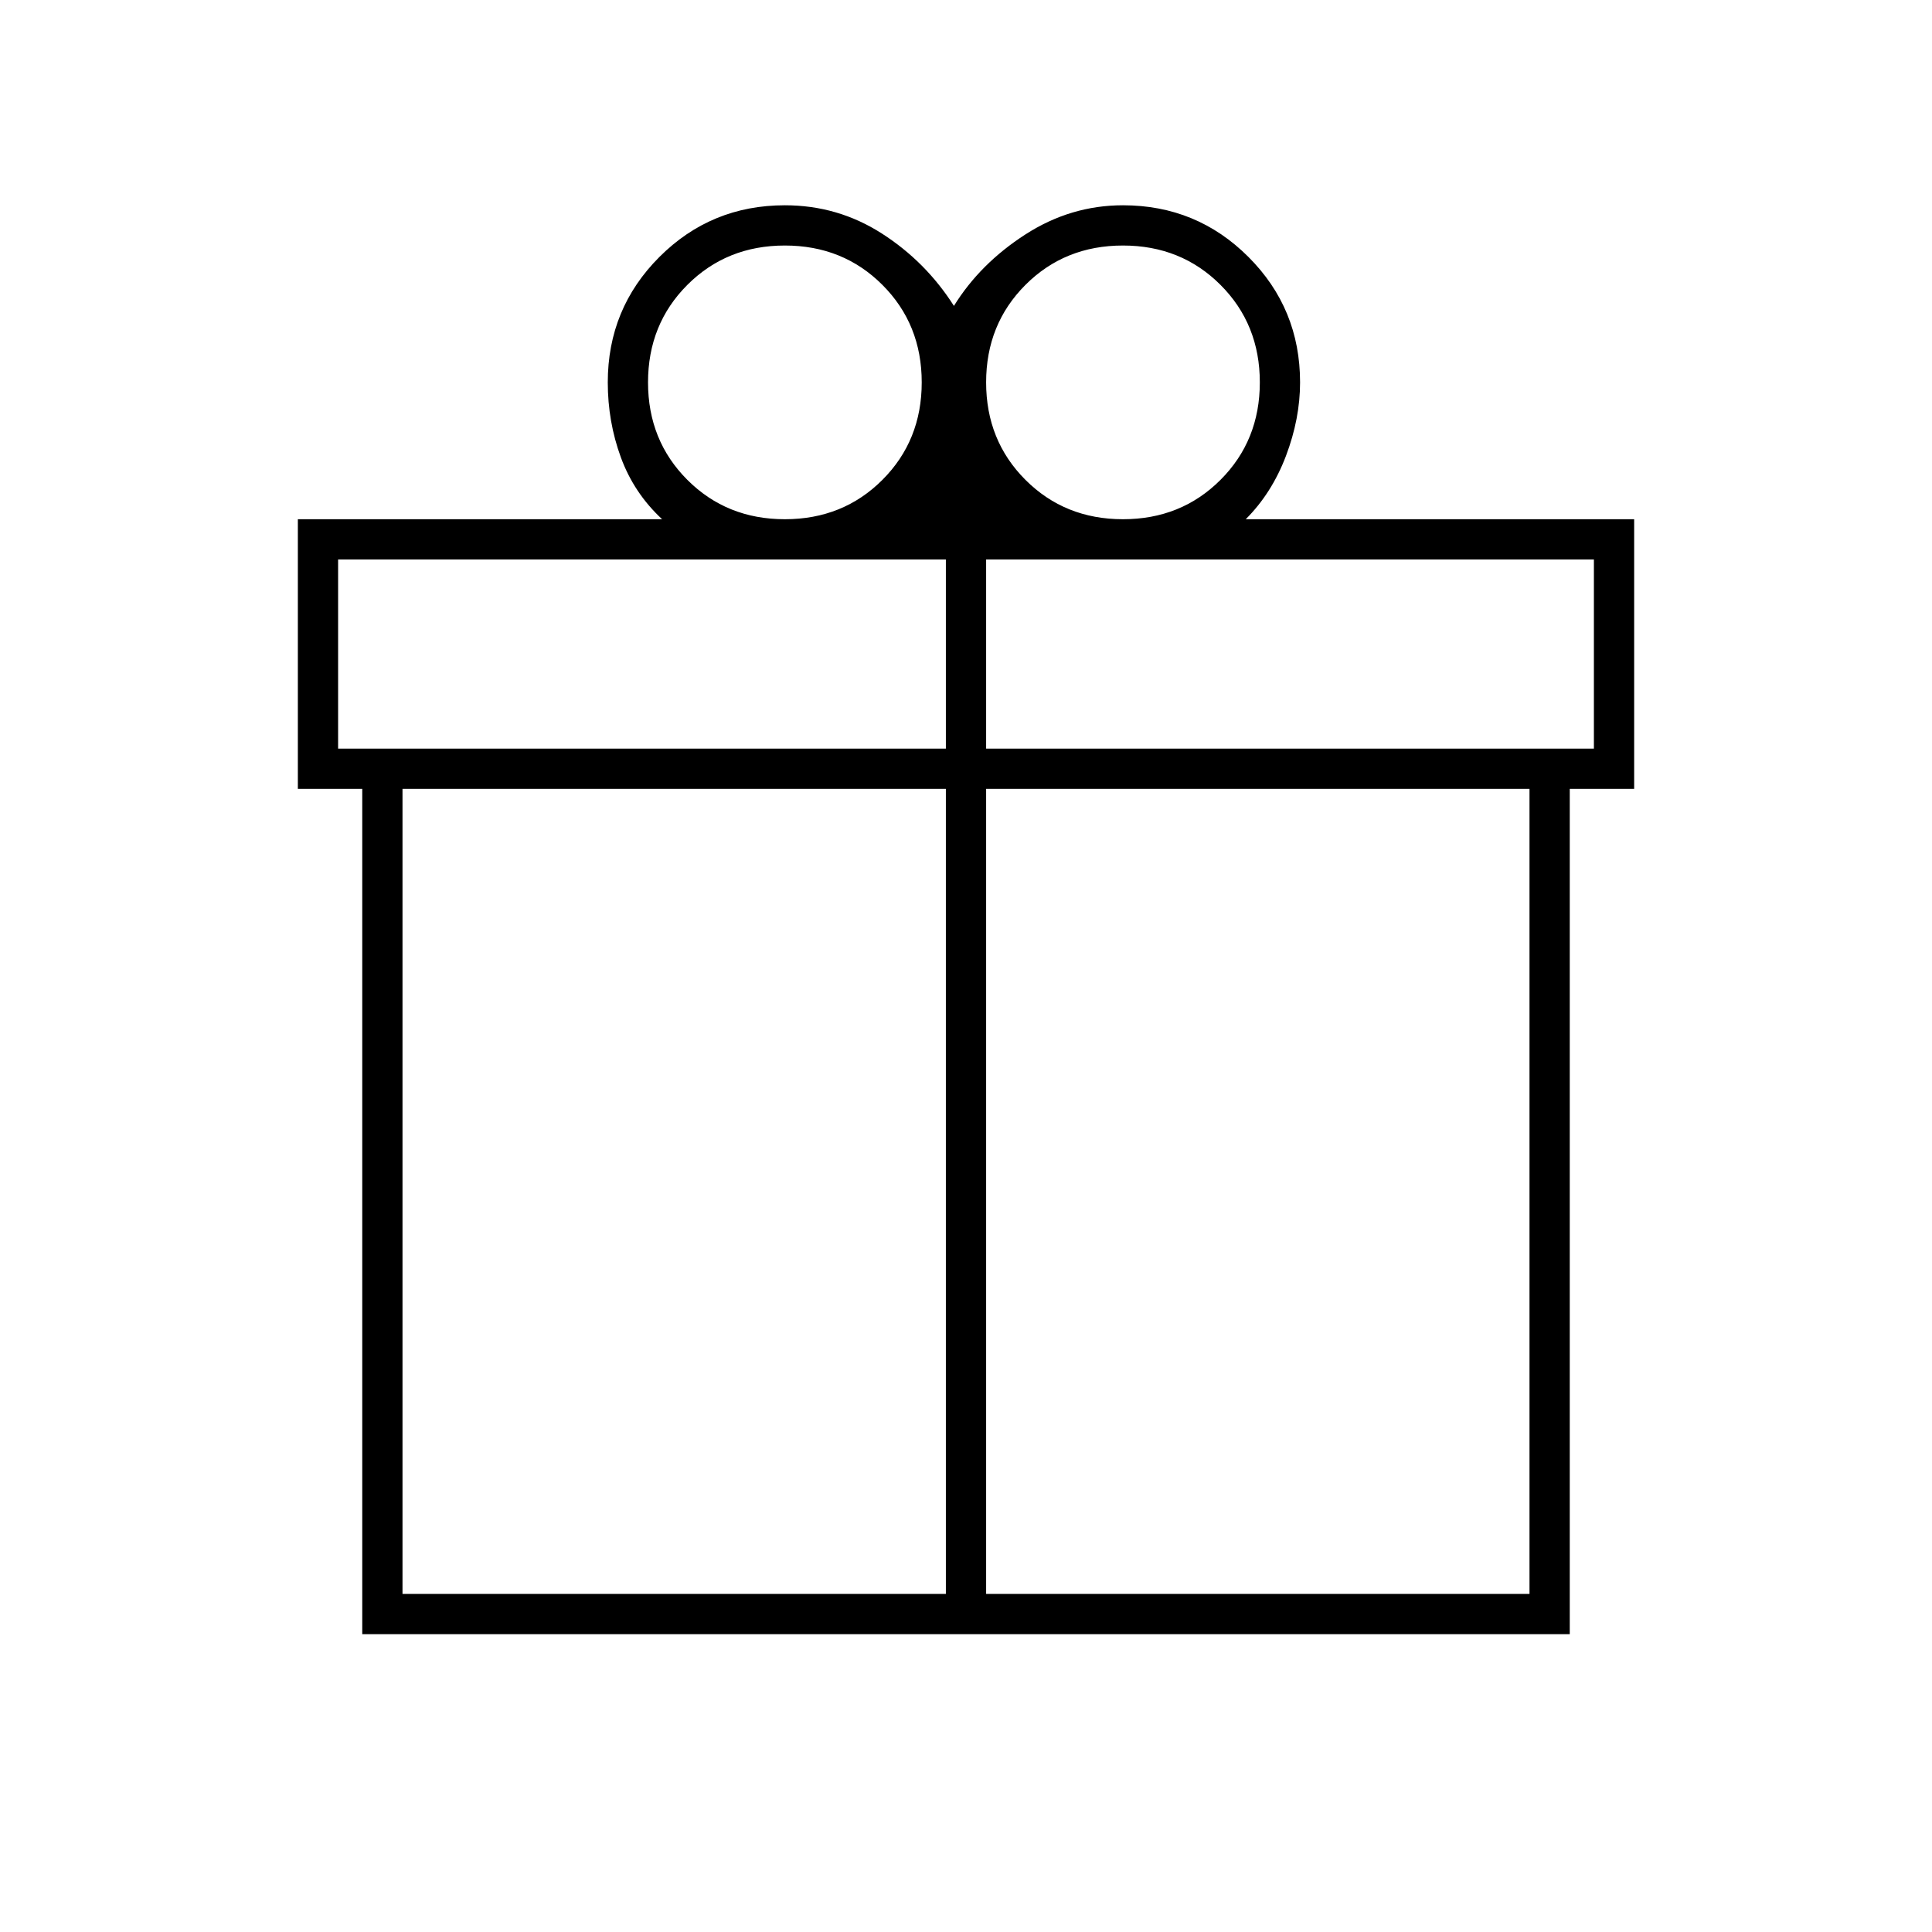 <svg xmlns="http://www.w3.org/2000/svg" height="20" viewBox="0 -960 960 960" width="20"><path d="M180-148v-420h-32v-134h181q-14-13-20.5-30.742T302-770q0-36.667 25.667-62.333Q353.333-858 390-858q26.286 0 48.143 14T474-808q13-21 35.5-35.5T558-858q36.667 0 62.333 25.667Q646-806.667 646-770q0 18-7 36.5T619-702h193v134h-32v420H180Zm378-690q-28.9 0-48.45 19.55Q490-798.9 490-770q0 28.9 19.55 48.45Q529.1-702 558-702q28.9 0 48.45-19.55Q626-741.1 626-770q0-28.9-19.55-48.45Q586.9-838 558-838Zm-236 68q0 28.9 19.55 48.45Q361.1-702 390-702q28.9 0 48.45-19.55Q458-741.1 458-770q0-28.9-19.55-48.45Q418.9-838 390-838q-28.9 0-48.45 19.55Q322-798.9 322-770Zm-154 88v94h302v-94H168Zm302 514v-400H200v400h270Zm20 0h270v-400H490v400Zm302-420v-94H490v94h302Z"/></svg>